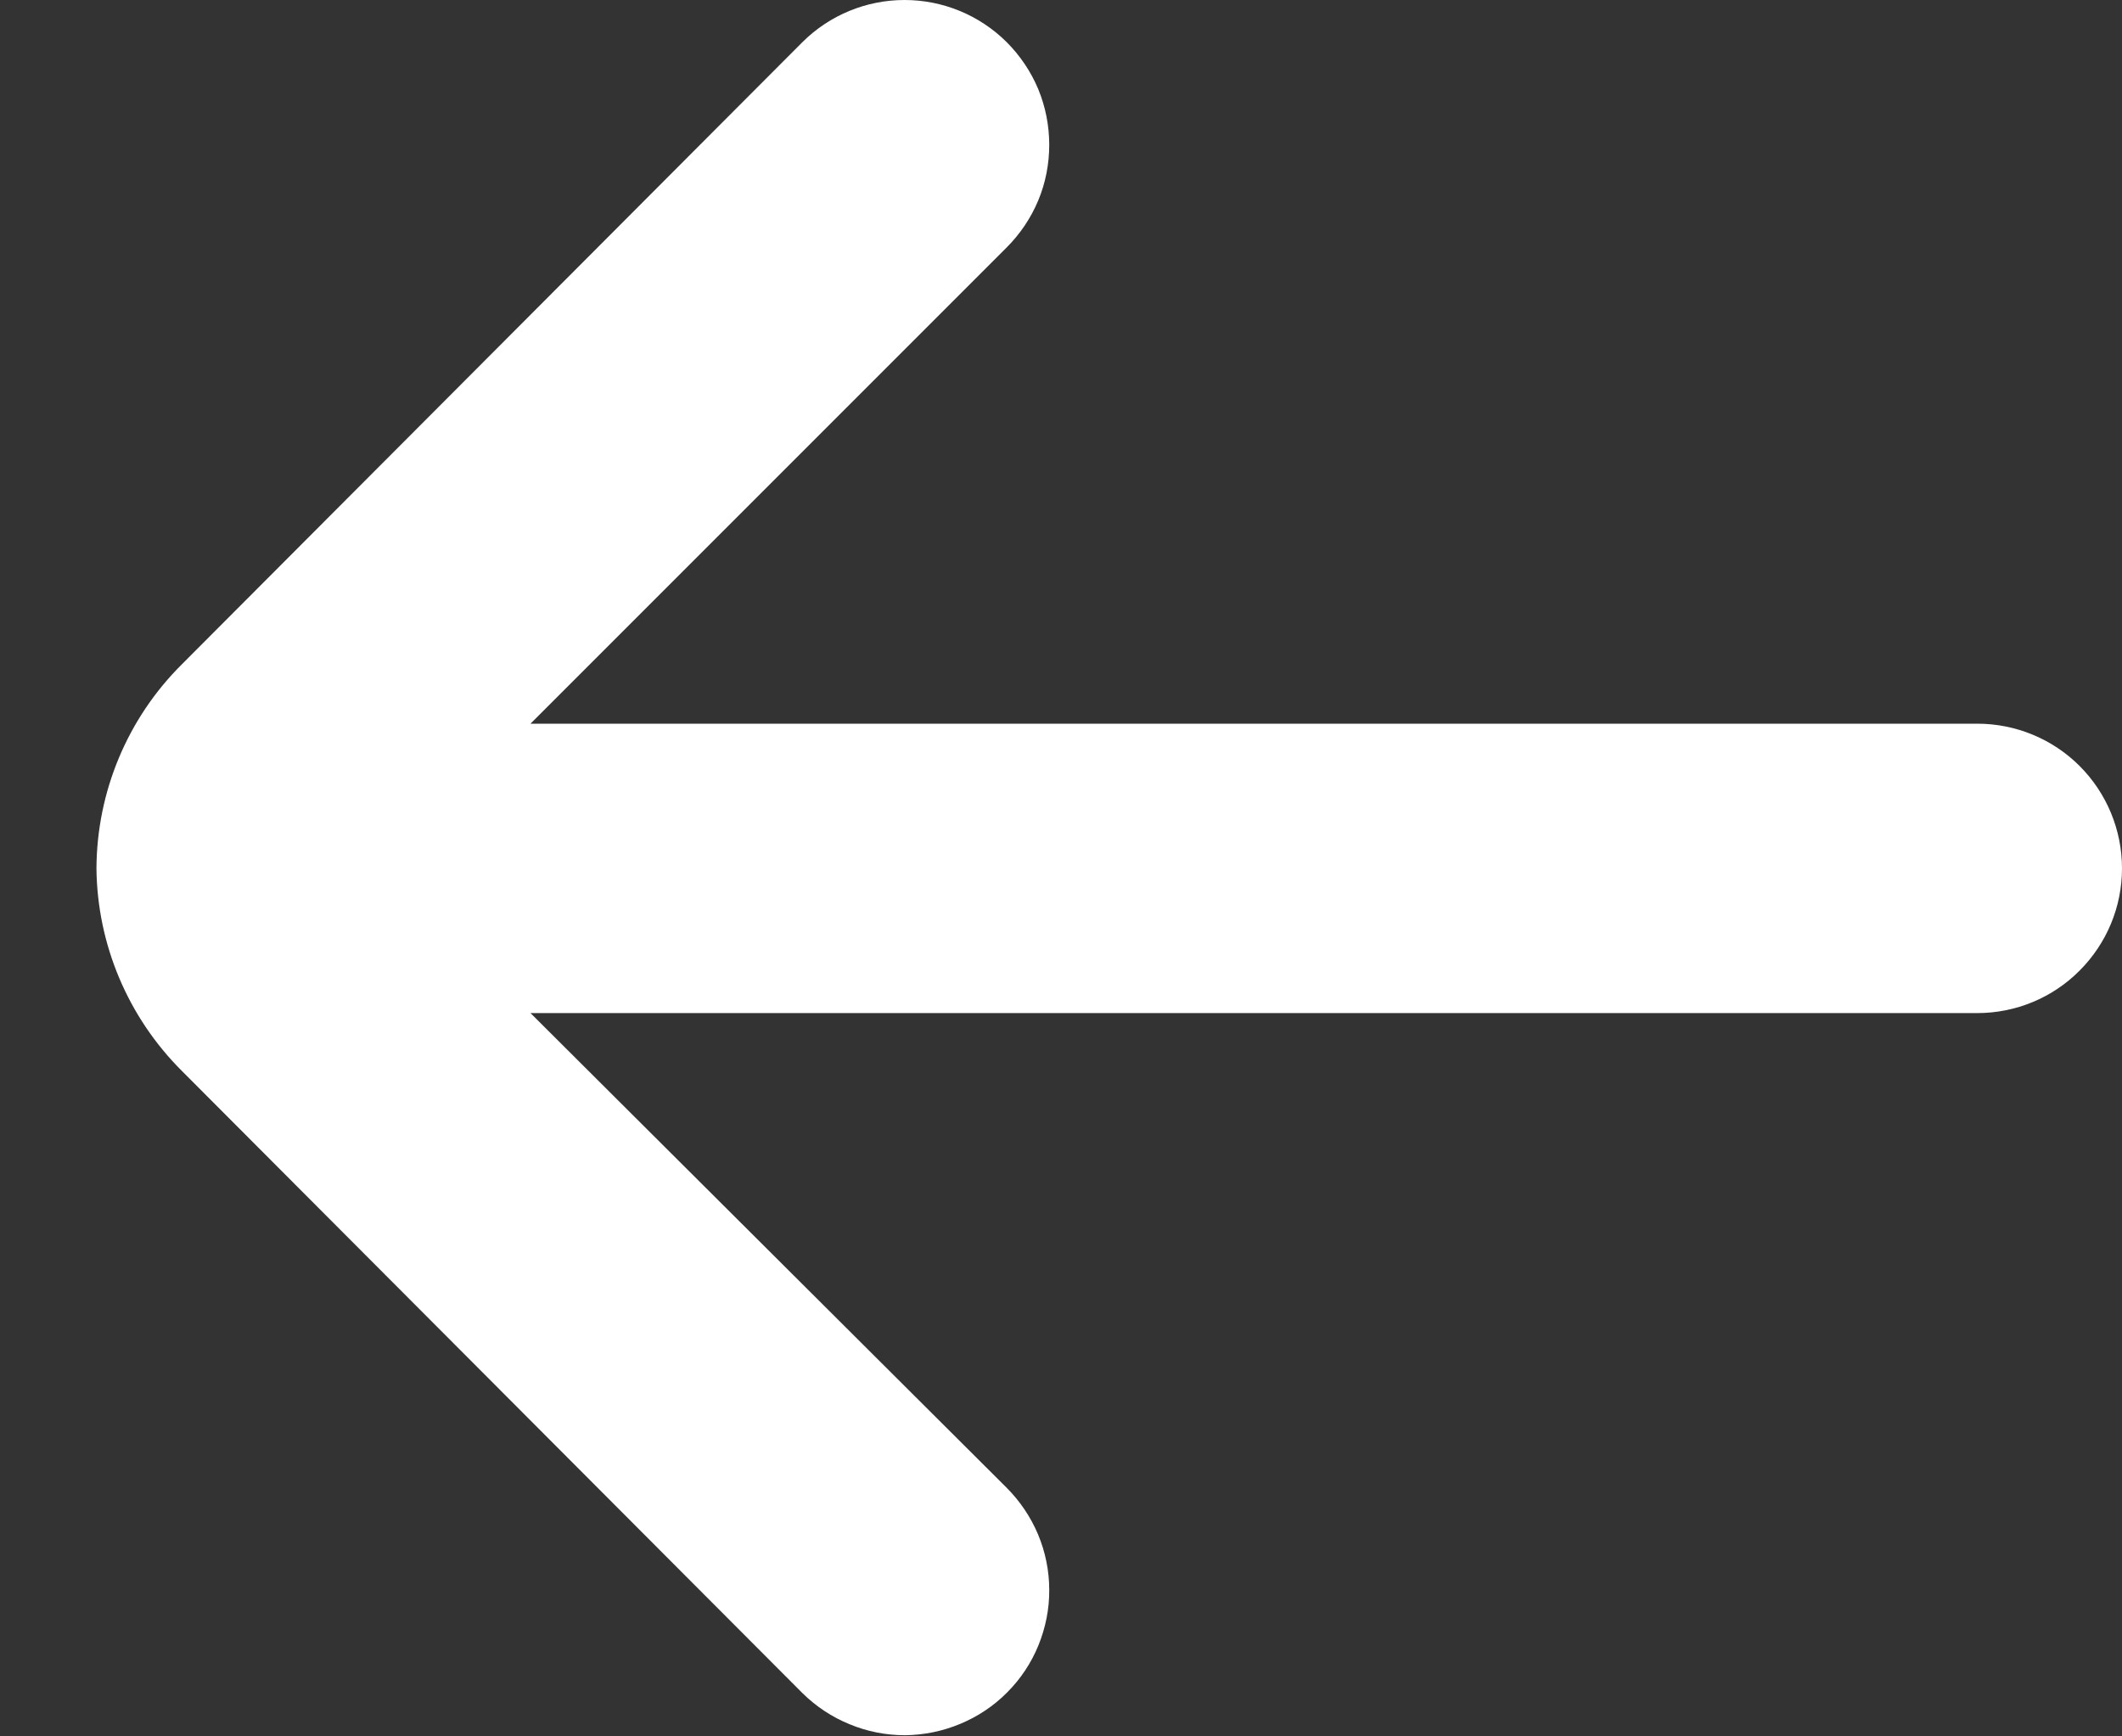 <svg width="11" height="9" viewBox="0 0 11 9" fill="none" xmlns="http://www.w3.org/2000/svg">
<rect x="0" y="0" width="11" height="9" fill="#333333" stroke="none"/>
<path d="M10.25 3.751H2.75L5.218 1.283C5.288 1.213 5.344 1.13 5.382 1.039C5.42 0.948 5.439 0.85 5.439 0.751C5.439 0.652 5.42 0.554 5.382 0.462C5.344 0.371 5.288 0.288 5.218 0.218C5.077 0.078 4.887 0 4.689 0C4.491 0 4.301 0.078 4.16 0.218L0.943 3.443C0.661 3.723 0.502 4.103 0.5 4.501C0.504 4.895 0.663 5.272 0.943 5.551L4.16 8.776C4.23 8.845 4.313 8.9 4.404 8.937C4.495 8.975 4.593 8.994 4.691 8.994C4.79 8.993 4.887 8.973 4.978 8.935C5.069 8.897 5.152 8.842 5.221 8.772C5.291 8.702 5.346 8.619 5.383 8.528C5.42 8.437 5.44 8.339 5.439 8.24C5.439 8.142 5.419 8.044 5.381 7.953C5.343 7.863 5.287 7.78 5.218 7.711L2.75 5.251H10.25C10.449 5.251 10.64 5.172 10.78 5.031C10.921 4.89 11 4.7 11 4.501C11 4.302 10.921 4.111 10.78 3.97C10.64 3.83 10.449 3.751 10.25 3.751Z" fill="white"/>
</svg>

